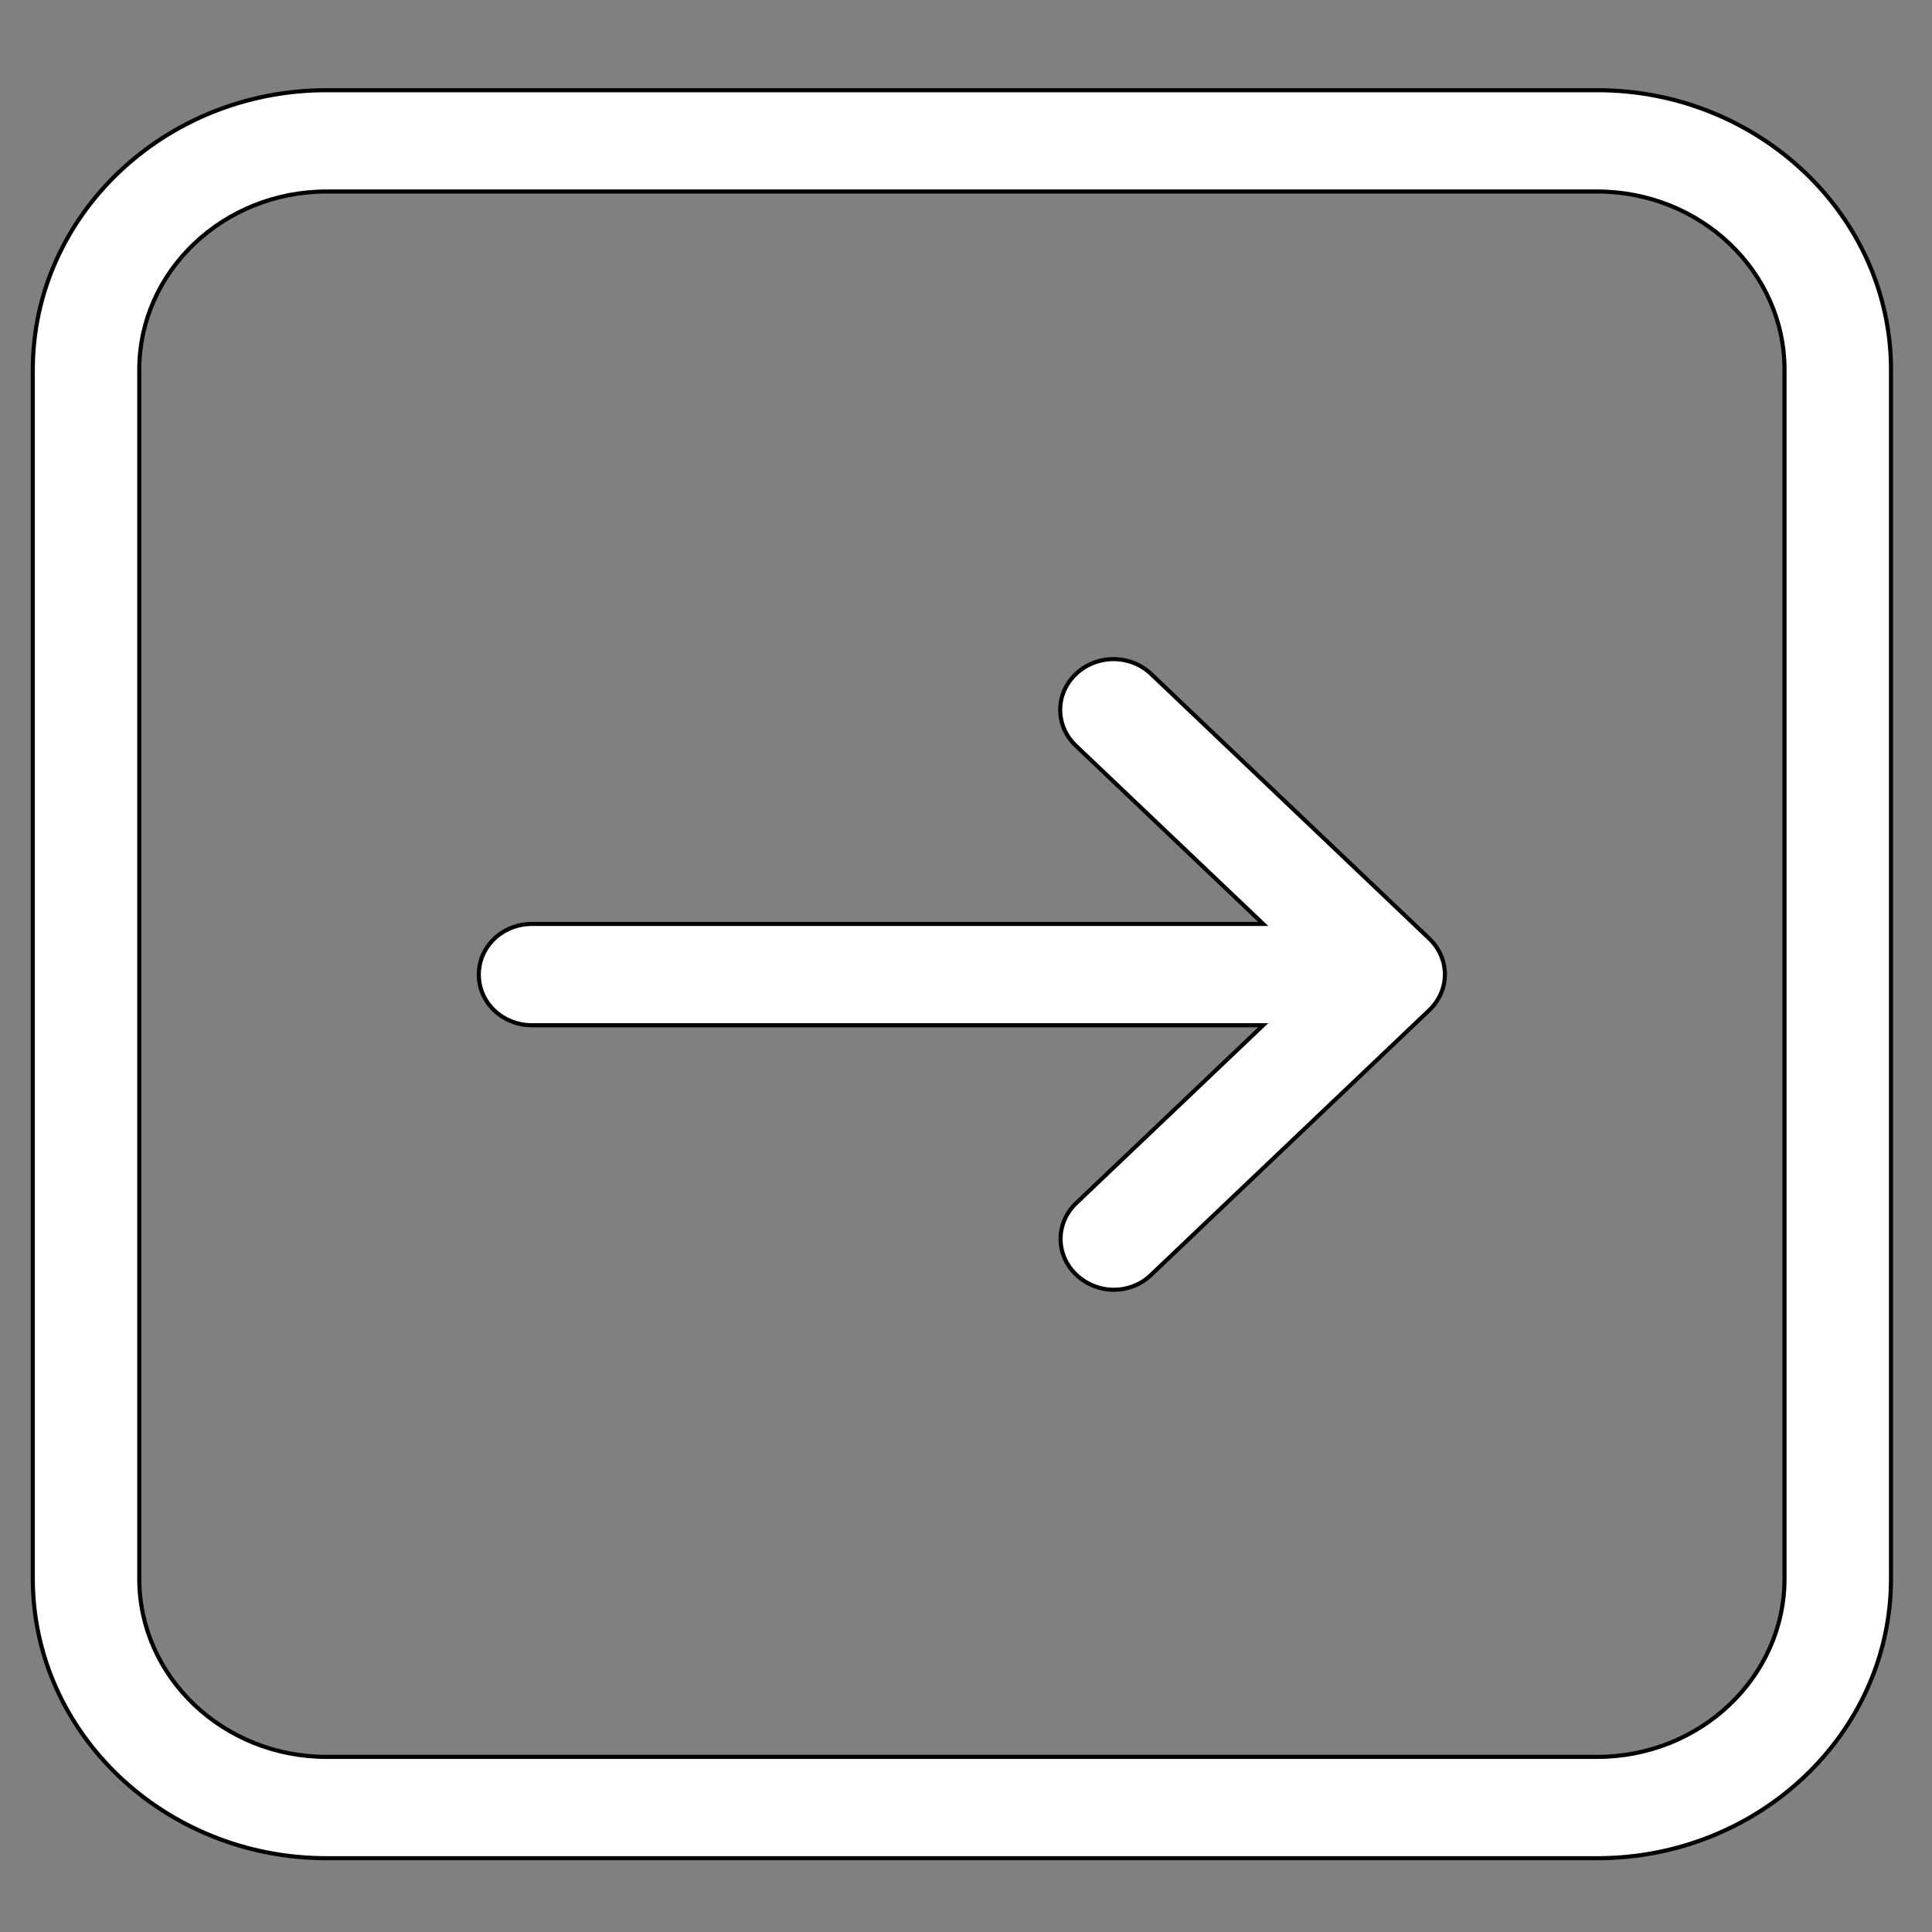 <svg width="471.2" height="471.2" xmlns="http://www.w3.org/2000/svg">

 <rect width="100%" height="100%" fill="#808080" stroke="none"/>

 <g>
  <title>background</title>
  <rect fill="none" id="canvas_background" height="402" width="582" y="-1" x="-1"/>
 </g>
 <g>
  <title>Layer 1</title>
  <g stroke="null" id="svg_1">
   <g stroke="null" id="svg_2">
    <path stroke="null" fill="#ffffff" id="svg_3" d="m389.546,22l-309.892,0c-39.53,0 -71.654,30.565 -71.654,68.176l0,294.849c0,37.611 32.124,68.176 71.654,68.176l309.892,0c39.53,0 71.654,-30.565 71.654,-68.176l0,-294.849c0,-37.52 -32.22,-68.176 -71.654,-68.176zm45.685,363.024c0,23.976 -20.486,43.468 -45.685,43.468l-309.892,0c-25.199,0 -45.685,-19.492 -45.685,-43.468l0,-294.849c0,-23.976 20.486,-43.468 45.685,-43.468l309.892,0c25.199,0 45.685,19.492 45.685,43.468l0,294.849z"/>
    <path stroke="null" fill="#ffffff" id="svg_4" d="m280.766,164.391c-5.098,-4.85 -13.273,-4.85 -18.37,0c-5.098,4.85 -5.098,12.629 0,17.479l45.685,43.468l-178.318,0c-7.213,0 -12.984,5.491 -12.984,12.354s5.771,12.354 12.984,12.354l178.318,0l-45.589,43.376c-5.098,4.85 -5.098,12.629 0,17.479c2.501,2.379 5.867,3.66 9.137,3.66s6.636,-1.19 9.137,-3.66l67.807,-64.515c5.098,-4.85 5.098,-12.629 0,-17.479l-67.807,-64.515z"/>
   </g>
  </g>
  <g id="svg_5"/>
  <g id="svg_6"/>
  <g id="svg_7"/>
  <g id="svg_8"/>
  <g id="svg_9"/>
  <g id="svg_10"/>
  <g id="svg_11"/>
  <g id="svg_12"/>
  <g id="svg_13"/>
  <g id="svg_14"/>
  <g id="svg_15"/>
  <g id="svg_16"/>
  <g id="svg_17"/>
  <g id="svg_18"/>
  <g id="svg_19"/>
 </g>
</svg>